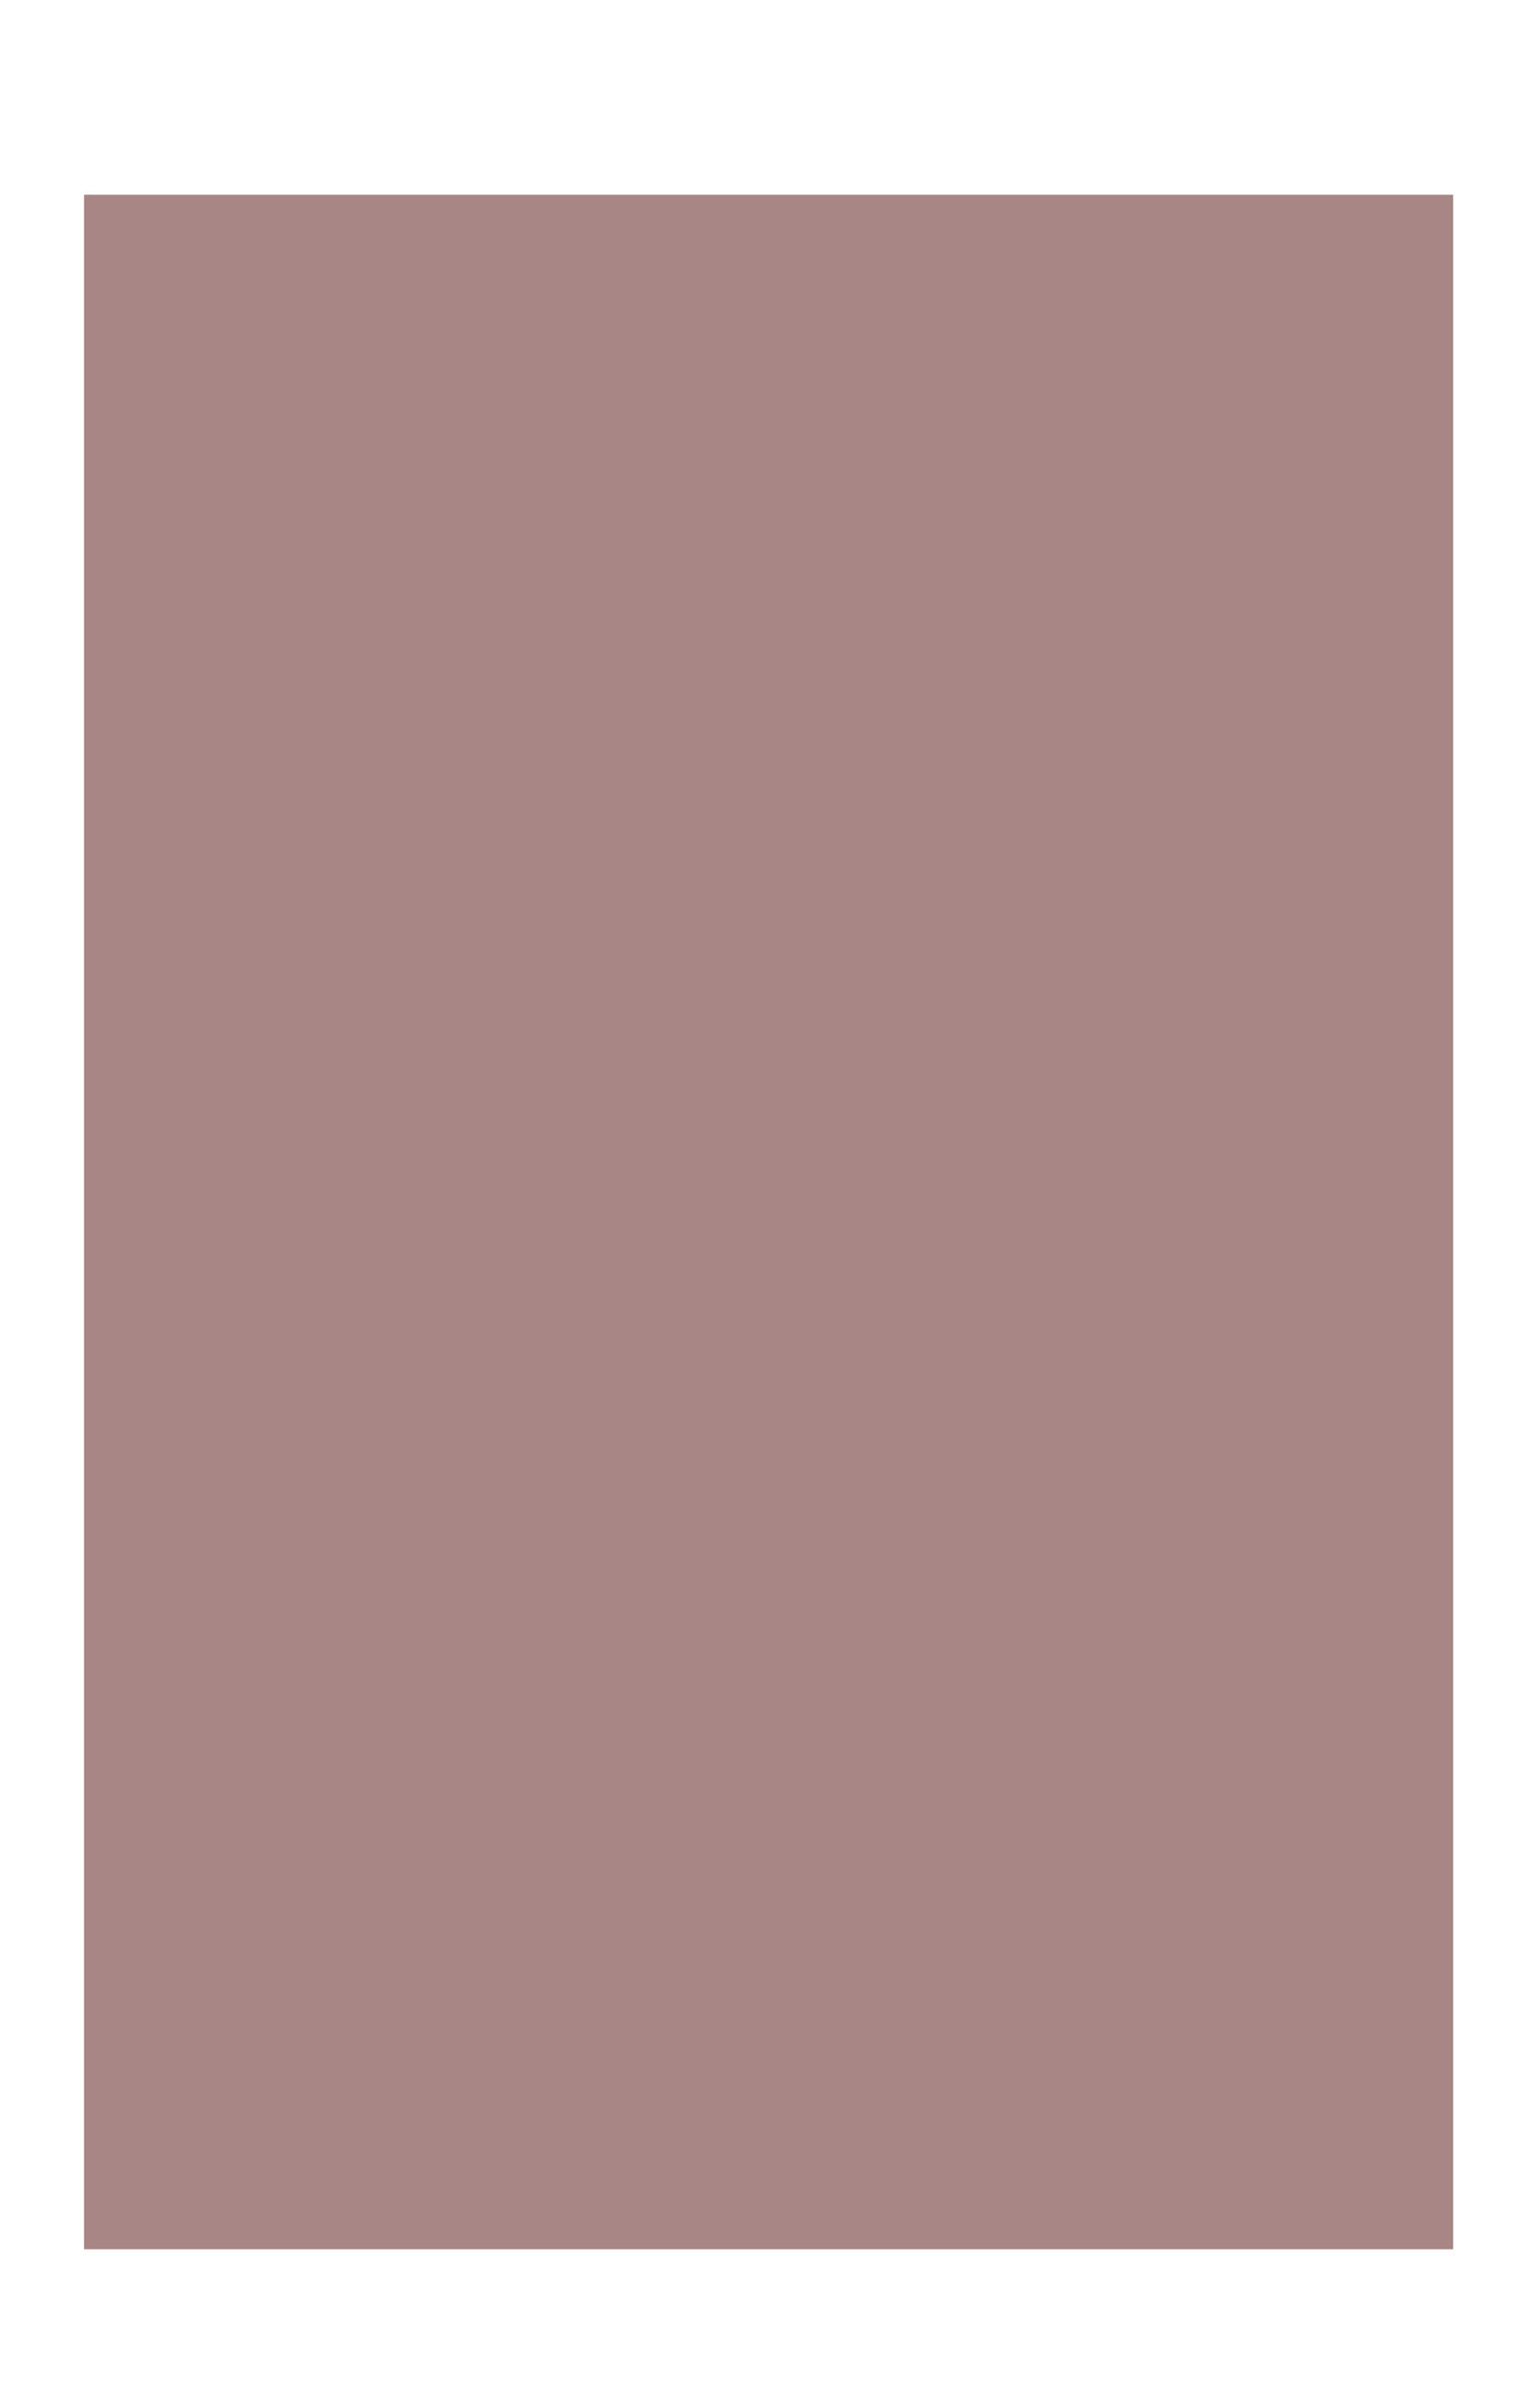 <?xml version="1.0" encoding="utf-8"?>
<!-- Generator: Adobe Illustrator 25.0.0, SVG Export Plug-In . SVG Version: 6.00 Build 0)  -->
<svg version="1.1" id="Vrstva_1" xmlns="http://www.w3.org/2000/svg" xmlns:xlink="http://www.w3.org/1999/xlink" x="0px" y="0px"
	 viewBox="0 0 434.4 671.2" style="enable-background:new 0 0 434.4 671.2;" xml:space="preserve">
<style type="text/css">
	.st0{opacity:0.52;fill:#591818;enable-background:new    ;}
</style>
<rect x="23.7" y="54.9" class="st0" width="386.2" height="579.2"/>
</svg>
